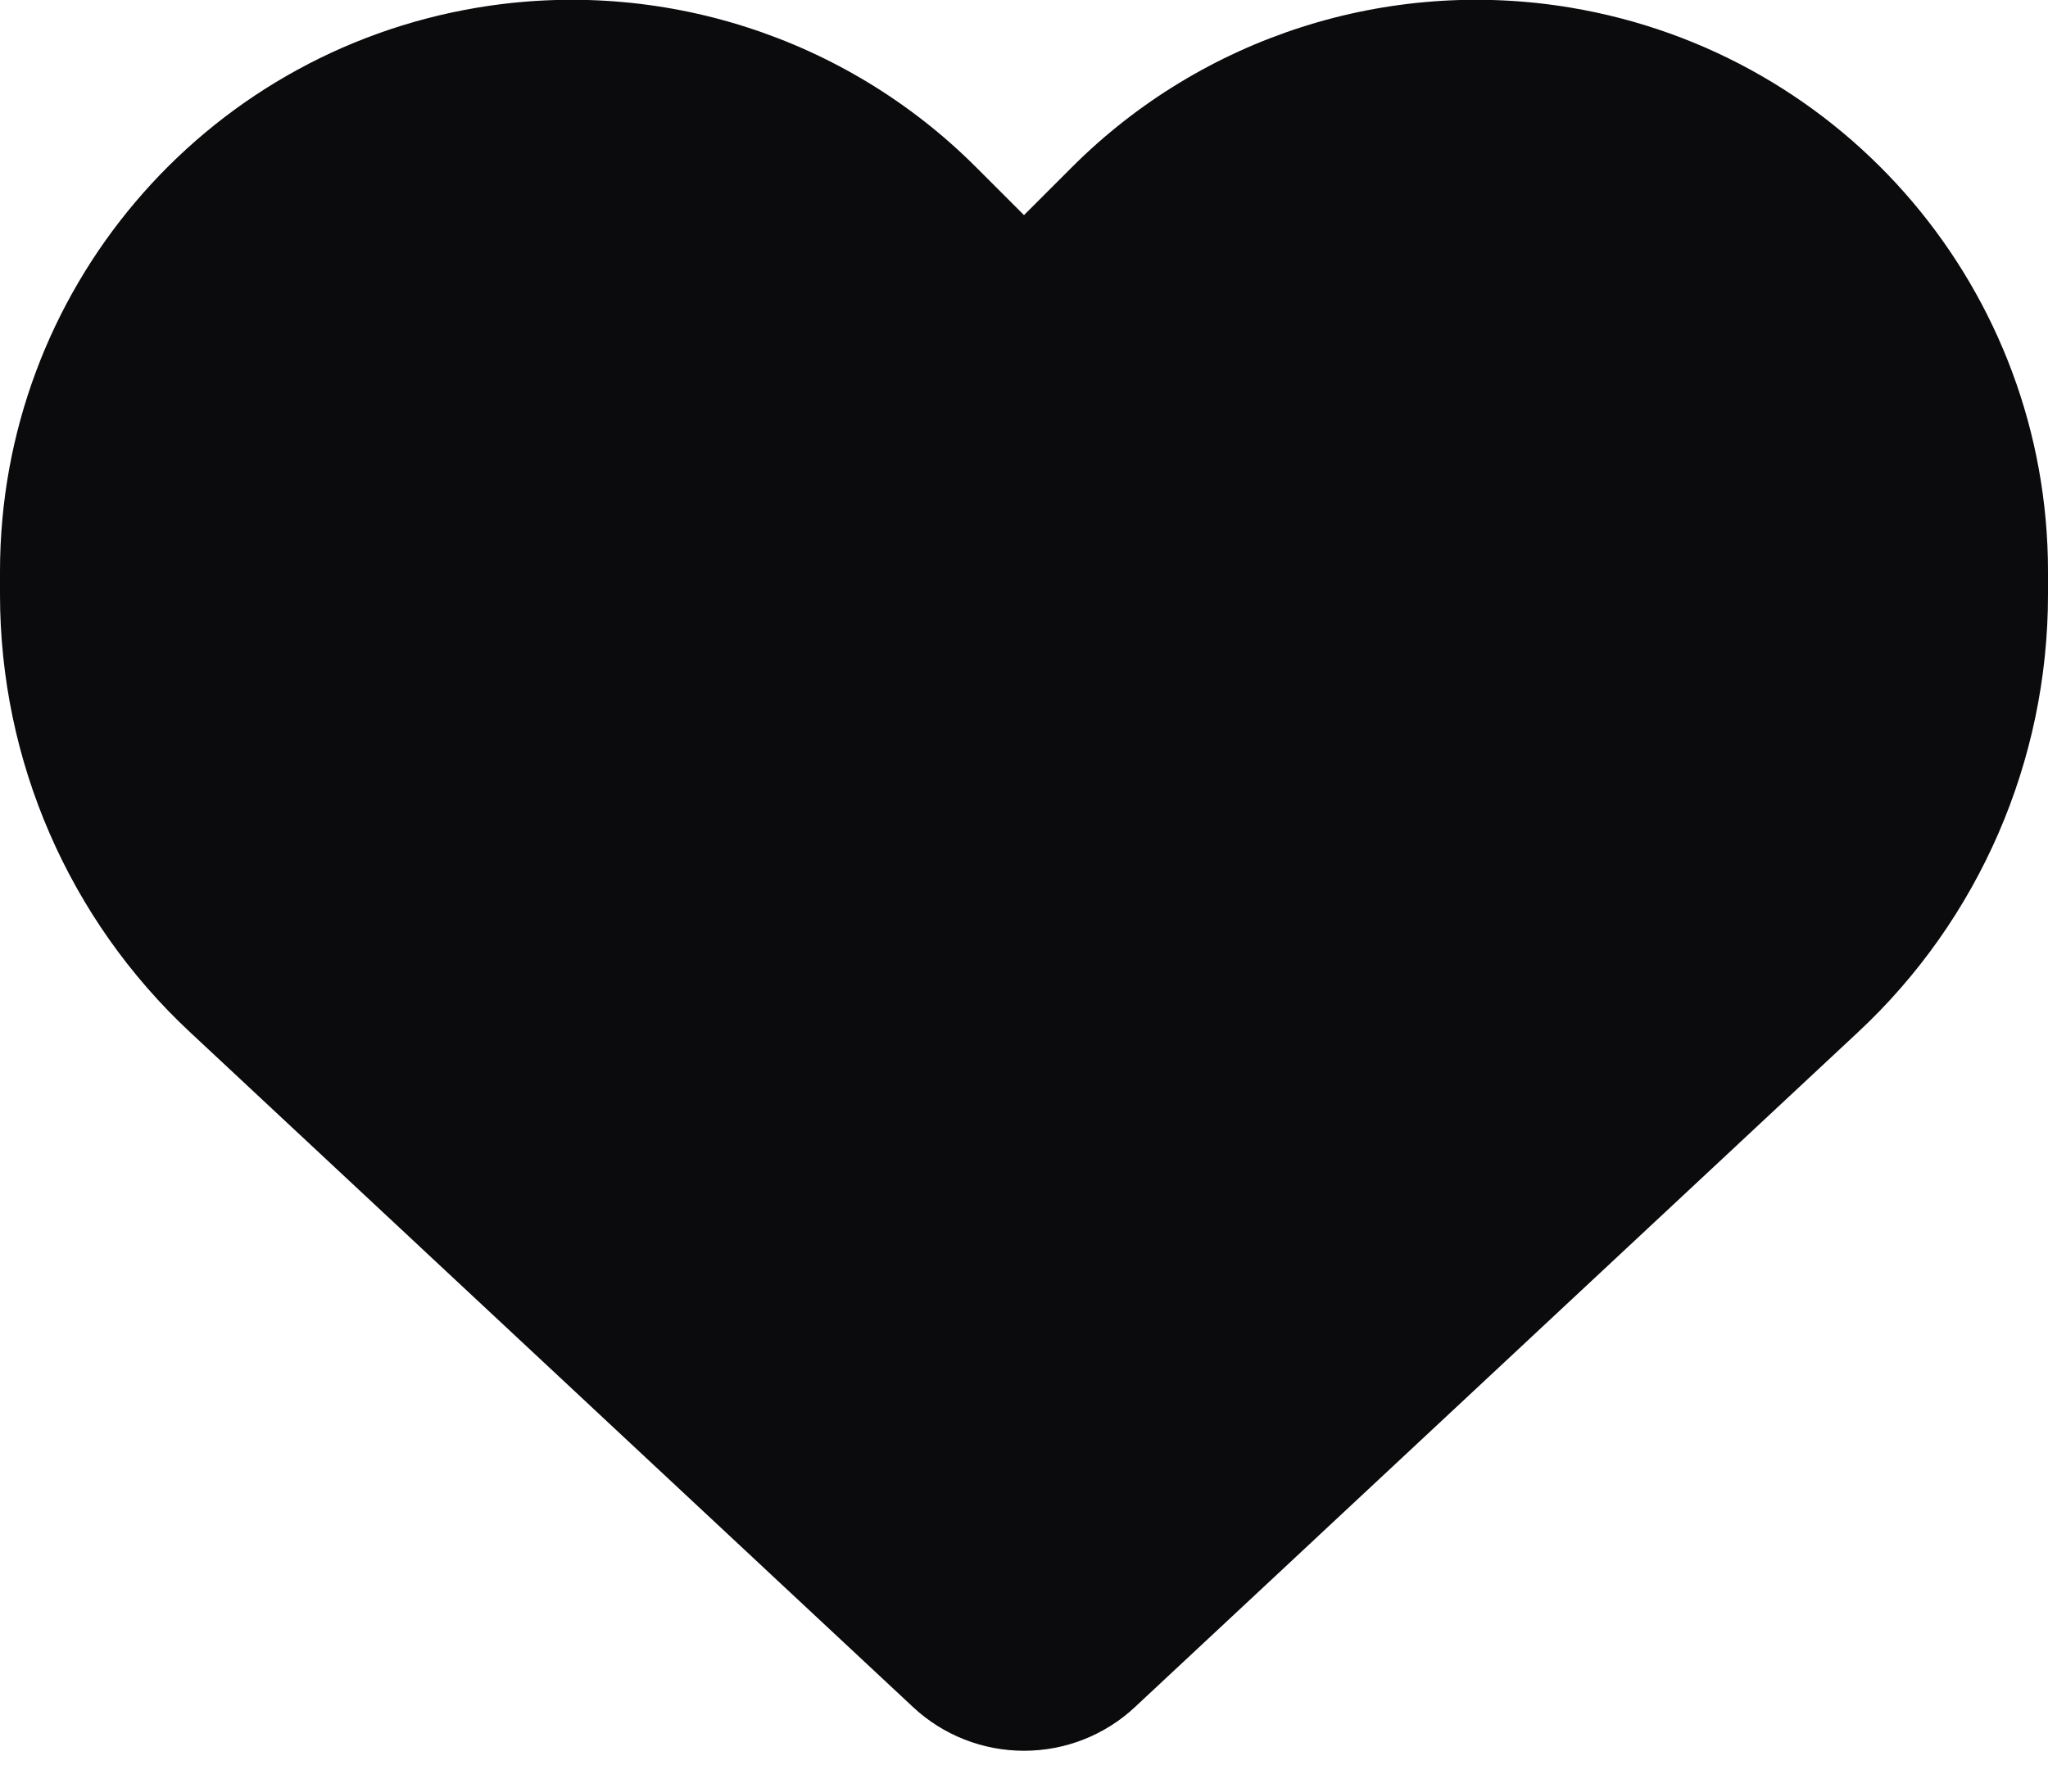 <svg width="48" height="42" viewBox="0 0 48 42" fill="none" xmlns="http://www.w3.org/2000/svg">
<path d="M4.463 24.206L21.403 40.022C22.106 40.678 23.034 41.043 24 41.043C24.966 41.043 25.894 40.678 26.597 40.022L43.538 24.206C46.388 21.553 48 17.831 48 13.94V13.396C48 6.843 43.266 1.256 36.806 0.178C32.531 -0.535 28.181 0.862 25.125 3.918L24 5.043L22.875 3.918C19.819 0.862 15.469 -0.535 11.194 0.178C4.734 1.256 0 6.843 0 13.396V13.94C0 17.831 1.613 21.553 4.463 24.206Z" fill="#0B0A0C"/>
</svg>
